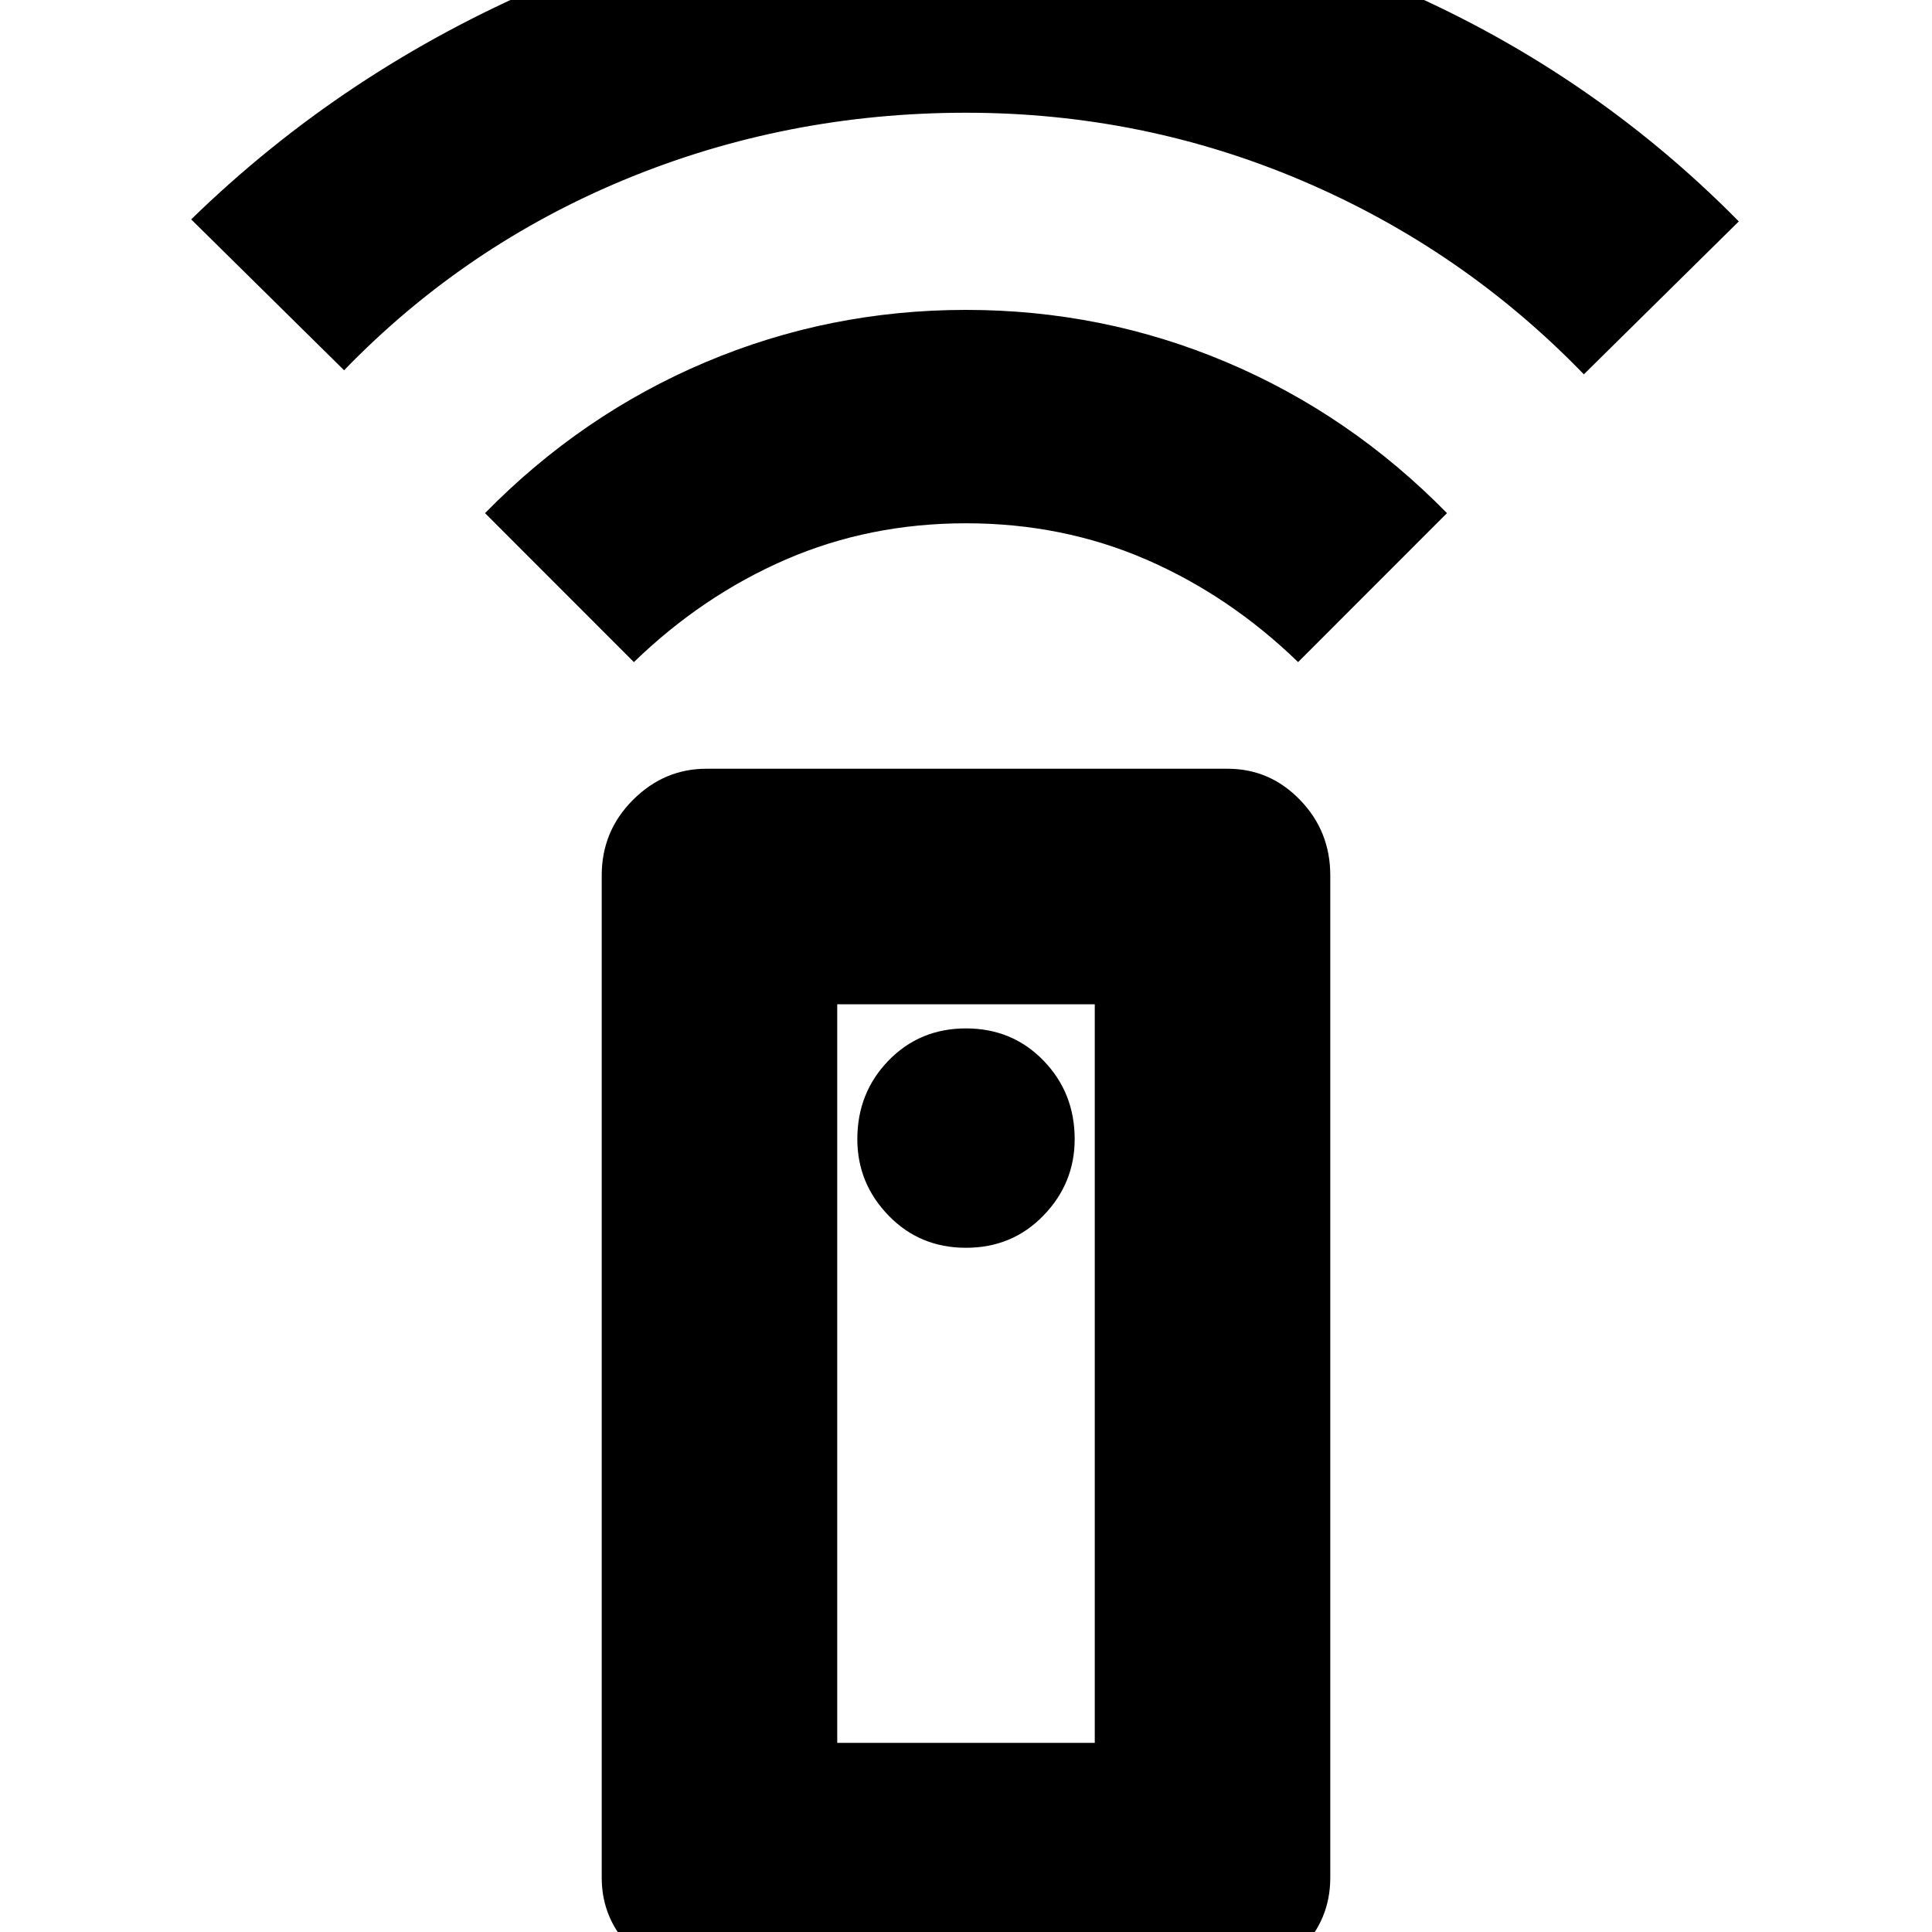 <svg xmlns="http://www.w3.org/2000/svg" height="20" width="20"><path d="M12.708 20.5H7.312Q6.875 20.5 6.552 20.188Q6.229 19.875 6.229 19.438V9.062Q6.229 8.604 6.552 8.281Q6.875 7.958 7.312 7.958H12.708Q13.146 7.958 13.458 8.281Q13.771 8.604 13.771 9.062V19.438Q13.771 19.875 13.458 20.188Q13.146 20.5 12.708 20.5ZM10 12.917Q10.479 12.917 10.802 12.583Q11.125 12.25 11.125 11.792Q11.125 11.312 10.802 10.979Q10.479 10.646 10 10.646Q9.521 10.646 9.198 10.979Q8.875 11.312 8.875 11.792Q8.875 12.25 9.198 12.583Q9.521 12.917 10 12.917ZM6.562 6.854 5.021 5.312Q6.021 4.292 7.302 3.75Q8.583 3.208 10 3.208Q11.417 3.208 12.698 3.75Q13.979 4.292 14.979 5.312L13.438 6.854Q12.729 6.167 11.865 5.792Q11 5.417 10 5.417Q9 5.417 8.135 5.792Q7.271 6.167 6.562 6.854ZM3.562 3.833 1.979 2.271Q3.562 0.729 5.635 -0.156Q7.708 -1.042 10 -1.042Q12.292 -1.042 14.365 -0.167Q16.438 0.708 18 2.292L16.396 3.875Q15.146 2.583 13.49 1.875Q11.833 1.167 10 1.167Q8.146 1.167 6.479 1.854Q4.812 2.542 3.562 3.833ZM8.667 18.042H11.333V10.396H8.667ZM8.667 18.042H11.333Z"/></svg>